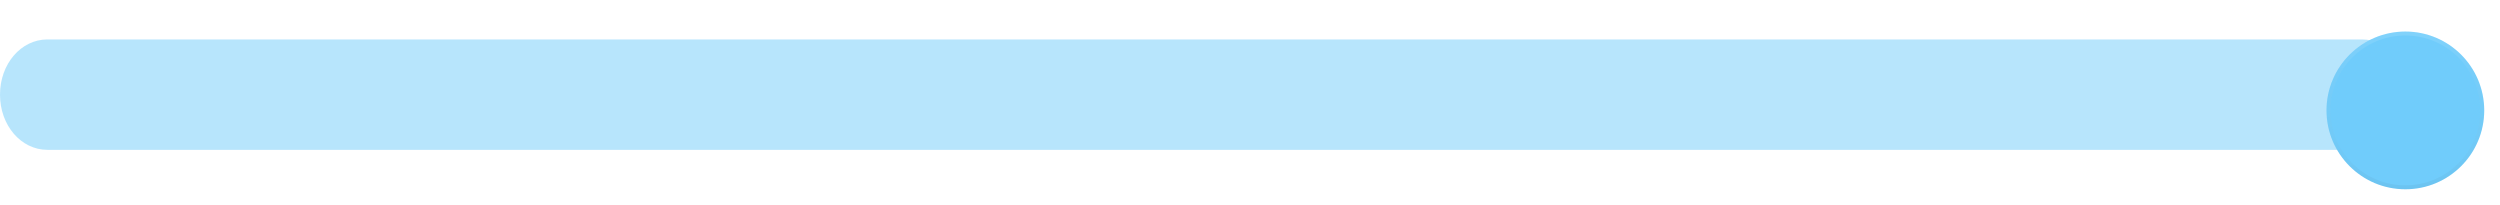 <svg width="317" height="26" viewBox="0 0 317 26" fill="none" xmlns="http://www.w3.org/2000/svg">
<path opacity="0.5" fill-rule="evenodd" clip-rule="evenodd" d="M305.517 12C305.517 15.9 302.852 19 299.5 19L6.017 19C2.664 19 0 15.9 0 12C0 8.1 2.664 5 6.017 5H299.5C302.852 5 305.517 8.1 305.517 12Z" fill="#70CCFB"/>
<g filter="url(#filter0_dd)">
<path fill-rule="evenodd" clip-rule="evenodd" d="M305 22C310.523 22 315 17.523 315 12C315 6.477 310.523 2 305 2C299.477 2 295 6.477 295 12C295 17.523 299.477 22 305 22Z" fill="#70CCFB"/>
<path d="M314.75 12C314.75 17.385 310.385 21.75 305 21.75C299.615 21.75 295.25 17.385 295.25 12C295.25 6.615 299.615 2.25 305 2.25C310.385 2.25 314.75 6.615 314.75 12Z" stroke="url(#paint0_linear)" stroke-width="0.5"/>
<path d="M314.75 12C314.75 17.385 310.385 21.75 305 21.75C299.615 21.75 295.25 17.385 295.25 12C295.25 6.615 299.615 2.25 305 2.25C310.385 2.25 314.75 6.615 314.75 12Z" stroke="url(#paint1_linear)" stroke-width="0.5"/>
</g>
<defs>
<filter id="filter0_dd" x="293" y="0" width="24" height="26" filterUnits="userSpaceOnUse" color-interpolation-filters="sRGB">
<feFlood flood-opacity="0" result="BackgroundImageFix"/>
<feColorMatrix in="SourceAlpha" type="matrix" values="0 0 0 0 0 0 0 0 0 0 0 0 0 0 0 0 0 0 127 0"/>
<feOffset dy="2"/>
<feGaussianBlur stdDeviation="1"/>
<feColorMatrix type="matrix" values="0 0 0 0 0 0 0 0 0 0 0 0 0 0 0 0 0 0 0.24 0"/>
<feBlend mode="normal" in2="BackgroundImageFix" result="effect1_dropShadow"/>
<feColorMatrix in="SourceAlpha" type="matrix" values="0 0 0 0 0 0 0 0 0 0 0 0 0 0 0 0 0 0 127 0"/>
<feOffset/>
<feGaussianBlur stdDeviation="1"/>
<feColorMatrix type="matrix" values="0 0 0 0 0 0 0 0 0 0 0 0 0 0 0 0 0 0 0.12 0"/>
<feBlend mode="normal" in2="effect1_dropShadow" result="effect2_dropShadow"/>
<feBlend mode="normal" in="SourceGraphic" in2="effect2_dropShadow" result="shape"/>
</filter>
<linearGradient id="paint0_linear" x1="295.098" y1="2" x2="295.098" y2="21.804" gradientUnits="userSpaceOnUse">
<stop stop-opacity="0"/>
<stop offset="0.8" stop-opacity="0.02"/>
<stop offset="1" stop-opacity="0.04"/>
</linearGradient>
<linearGradient id="paint1_linear" x1="295" y1="2" x2="295" y2="22" gradientUnits="userSpaceOnUse">
<stop stop-color="white" stop-opacity="0.12"/>
<stop offset="0.2" stop-color="white" stop-opacity="0.06"/>
<stop offset="1" stop-color="white" stop-opacity="0"/>
</linearGradient>
</defs>
</svg>
